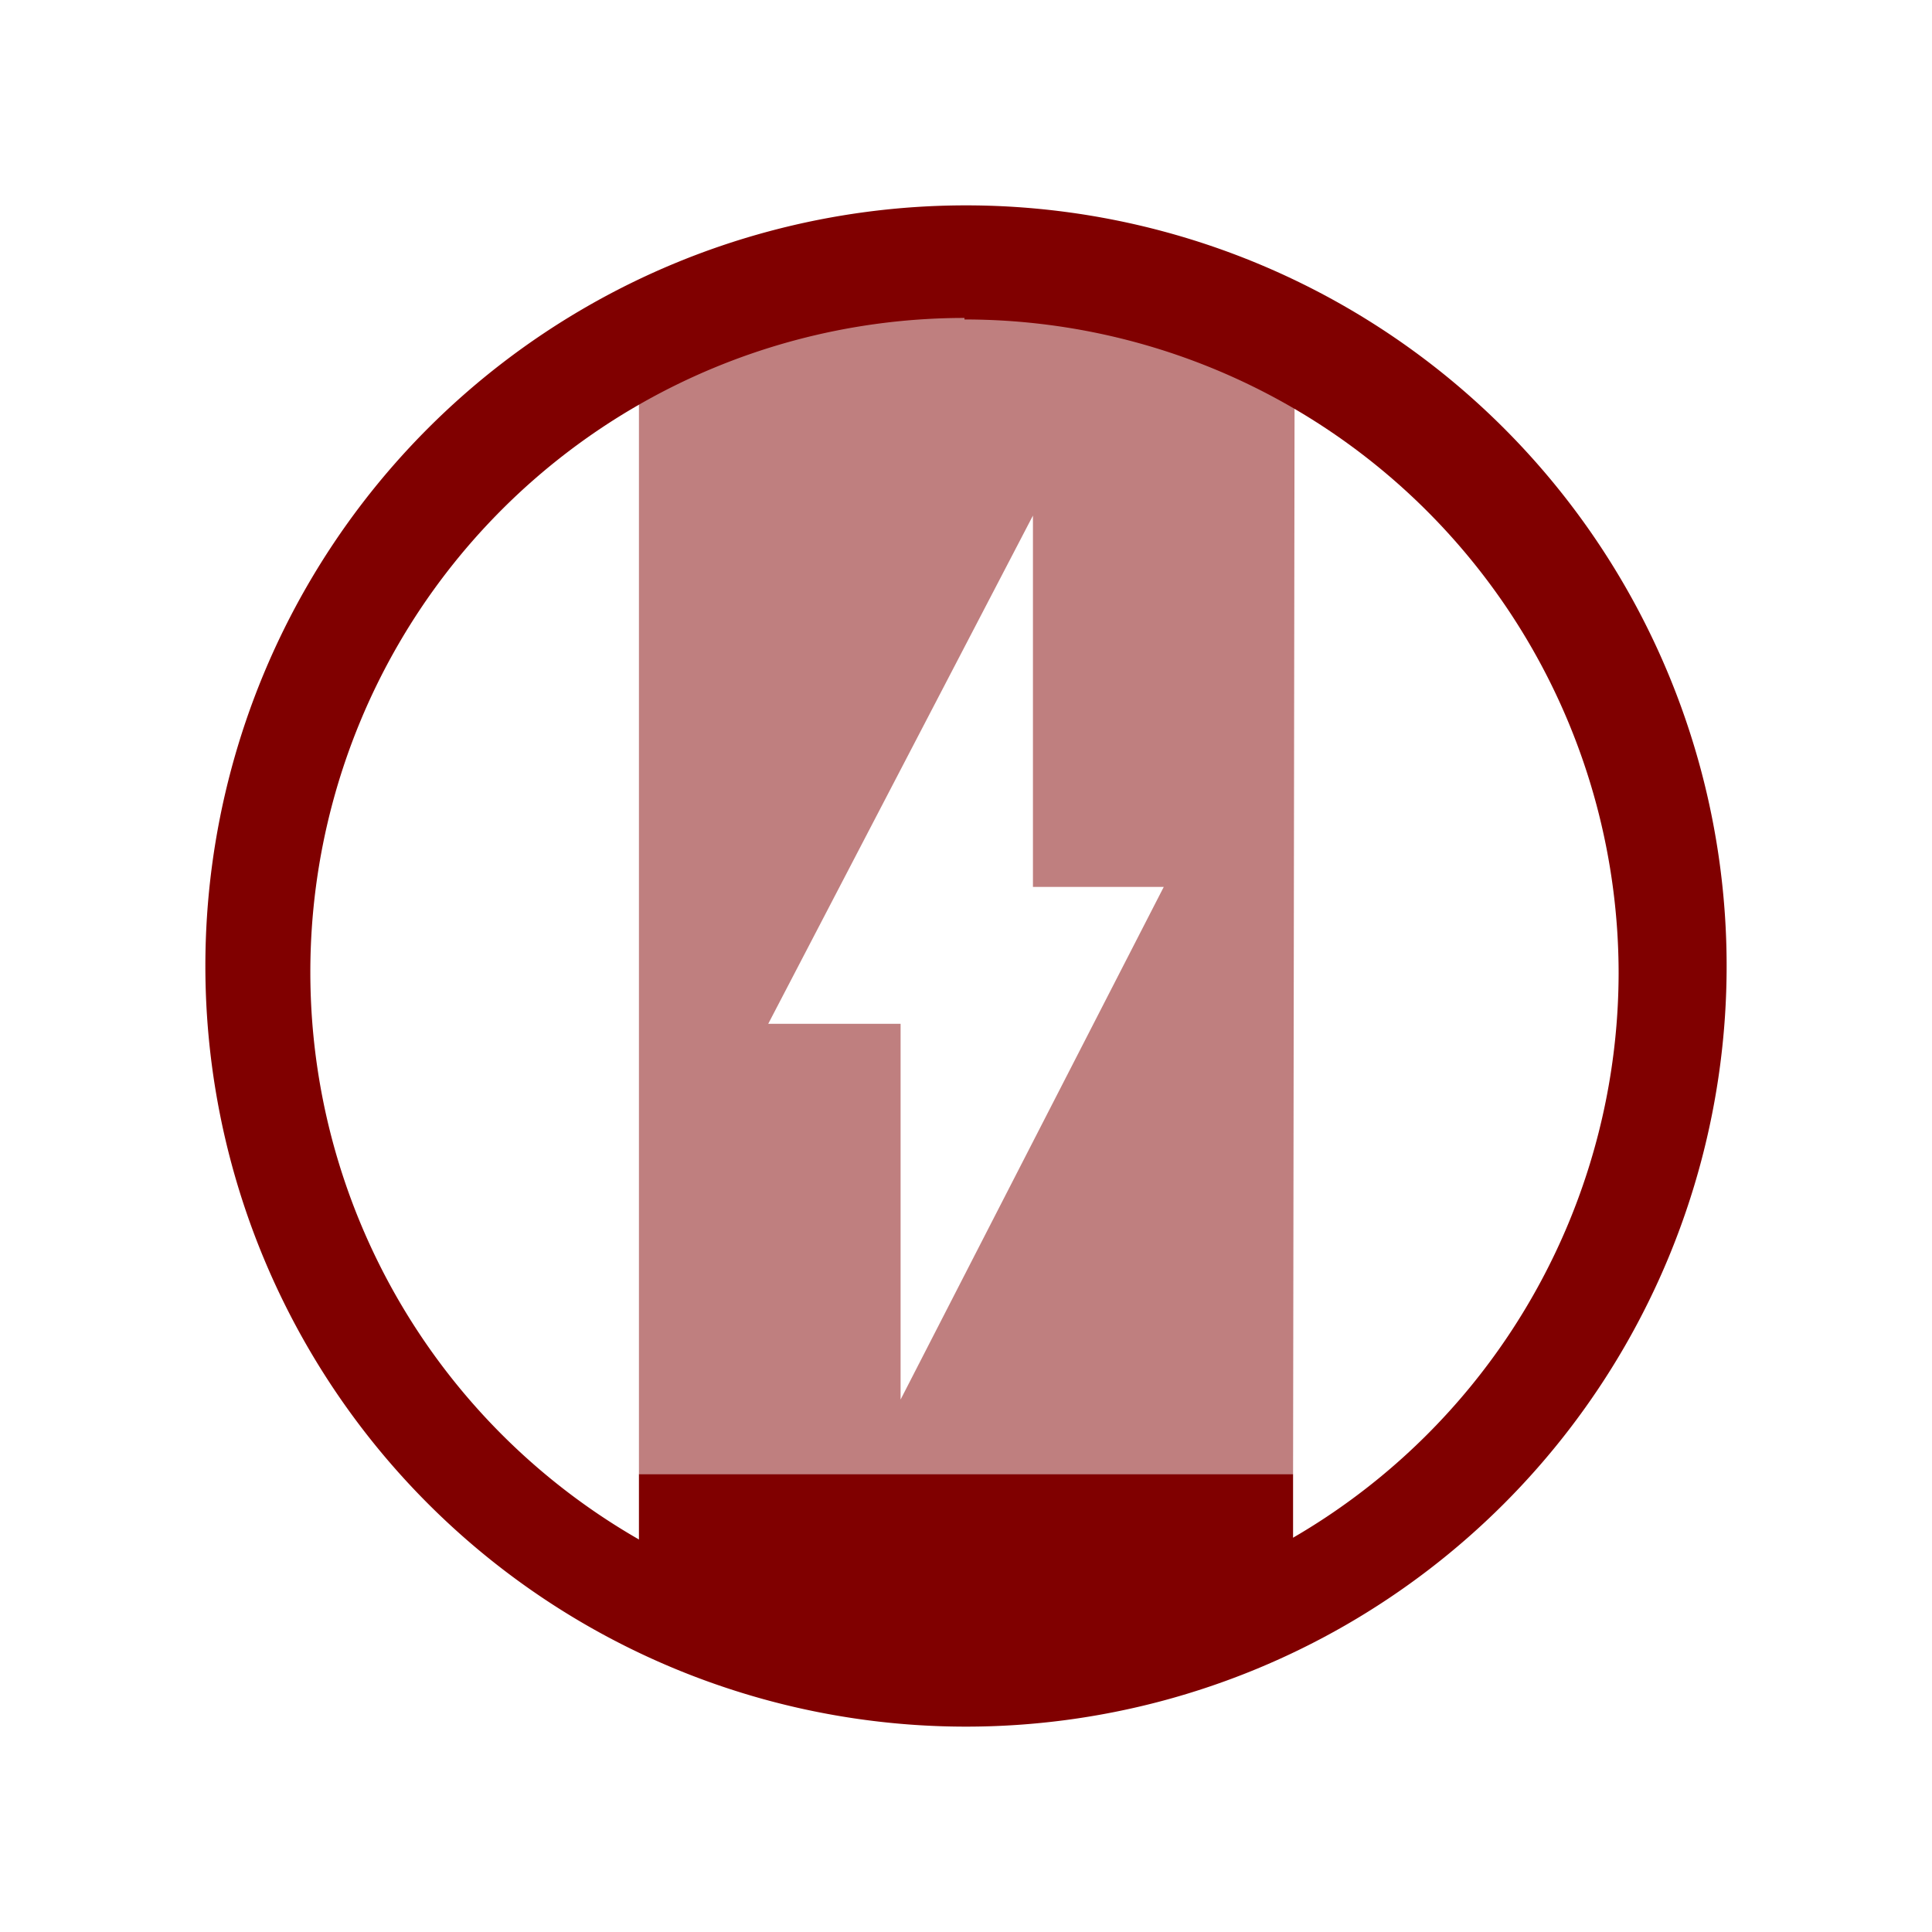 <svg xmlns="http://www.w3.org/2000/svg" width="48" height="48" viewBox="0 0 12.7 12.7"><path d="M8.5 9.69H4.2v.6c1.44 1.03 3.1.72 4.3-.02z" fill="maroon"/><path d="M6.42 1.93a4.5 4.5 0 0 0-2.22.56v7.2h4.3l.01-7.2a4.83 4.83 0 0 0-2.1-.56zm.37 1.44v2.46h.86L5.92 9.2V6.73h-.87L6.8 3.37z" opacity=".5" fill="maroon"/><path d="M6.35 1.35a5 5 0 0 0-5 5 5 5 0 0 0 5 5 5 5 0 0 0 5-5 5 5 0 0 0-5-5zm-.01.75a4.3 4.3 0 0 1 4.3 4.3 4.3 4.3 0 0 1-4.3 4.29 4.3 4.3 0 0 1-4.3-4.3 4.3 4.3 0 0 1 4.3-4.3z" fill="maroon"/></svg>